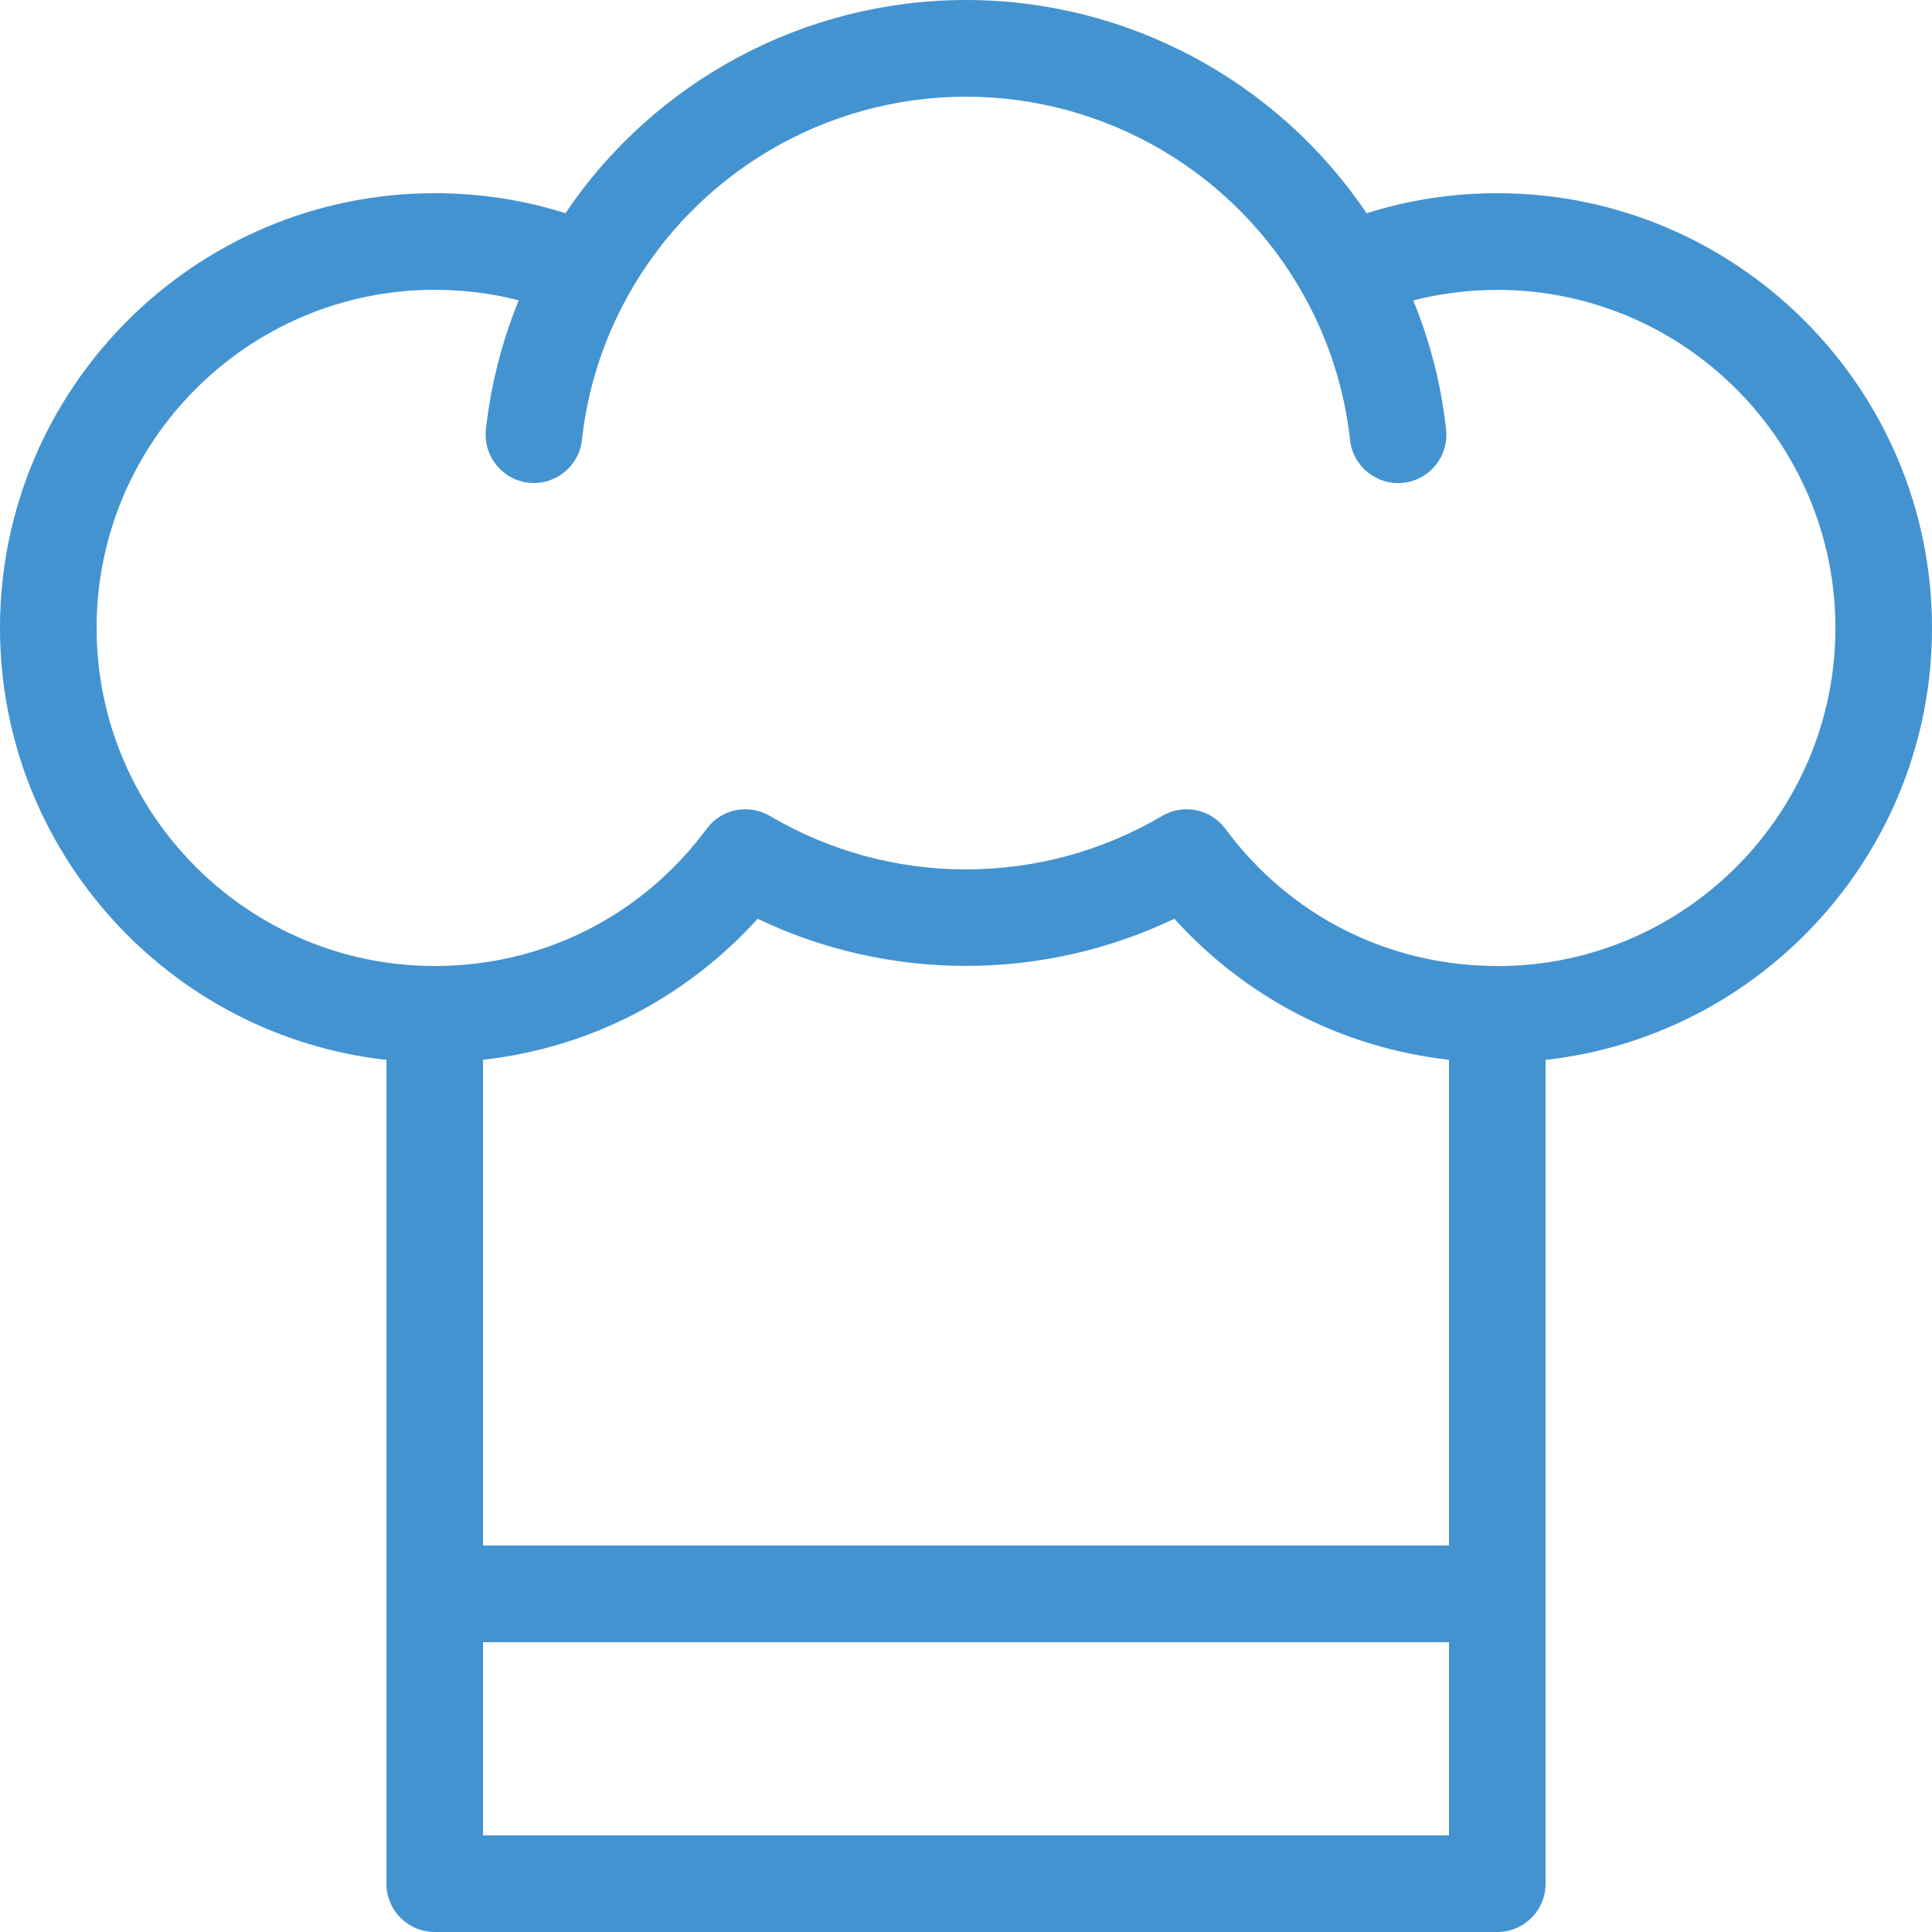 <?xml version="1.0" encoding="utf-8"?>
<!-- Generated by IcoMoon.io -->
<!DOCTYPE svg PUBLIC "-//W3C//DTD SVG 1.1//EN" "http://www.w3.org/Graphics/SVG/1.1/DTD/svg11.dtd">
<svg version="1.1" xmlns="http://www.w3.org/2000/svg" xmlns:xlink="http://www.w3.org/1999/xlink" width="20" height="20" viewBox="0 0 20 20">
<path fill="#4493d1" d="M20 6.5c0-2.481-2.019-4.5-4.5-4.5-0.464 0-0.917 0.070-1.353 0.207-0.925-1.371-2.476-2.207-4.147-2.207s-3.222 0.836-4.147 2.207c-0.436-0.138-0.889-0.207-1.353-0.207-2.481 0-4.5 2.019-4.5 4.5 0 2.312 1.753 4.223 4 4.472v8.528c0 0.276 0.224 0.5 0.5 0.5h11c0.276 0 0.5-0.224 0.5-0.5v-8.528c2.247-0.25 4-2.16 4-4.472zM6.558 10.502c0.482-0.249 0.92-0.587 1.285-0.991 0.67 0.321 1.408 0.488 2.157 0.488s1.486-0.168 2.157-0.488c0.365 0.404 0.802 0.742 1.285 0.991 0.484 0.249 1.015 0.408 1.558 0.469v5.028h-10v-5.028c0.543-0.061 1.074-0.22 1.558-0.469zM5 19v-2h10v2h-10zM15.5 10c-1.121 0-2.147-0.517-2.815-1.42-0.152-0.206-0.435-0.263-0.656-0.133-0.613 0.362-1.314 0.553-2.029 0.553s-1.417-0.191-2.029-0.553c-0.221-0.13-0.504-0.073-0.656 0.133-0.668 0.902-1.694 1.42-2.815 1.42-1.93 0-3.5-1.57-3.5-3.5s1.57-3.5 3.5-3.5c0.297 0 0.588 0.036 0.87 0.109-0.175 0.426-0.288 0.874-0.34 1.336-0.030 0.274 0.168 0.522 0.442 0.552s0.522-0.167 0.552-0.442c0.058-0.528 0.219-1.030 0.477-1.494 0-0 0-0 0-0 0.706-1.271 2.047-2.060 3.499-2.060s2.793 0.789 3.499 2.060c0 0 0 0 0 0 0.258 0.464 0.418 0.967 0.477 1.495 0.030 0.274 0.278 0.472 0.552 0.442s0.472-0.277 0.442-0.552c-0.051-0.463-0.165-0.91-0.34-1.336 0.282-0.072 0.573-0.109 0.87-0.109 1.93 0 3.5 1.57 3.5 3.5s-1.57 3.5-3.5 3.5z"></path>
</svg>
